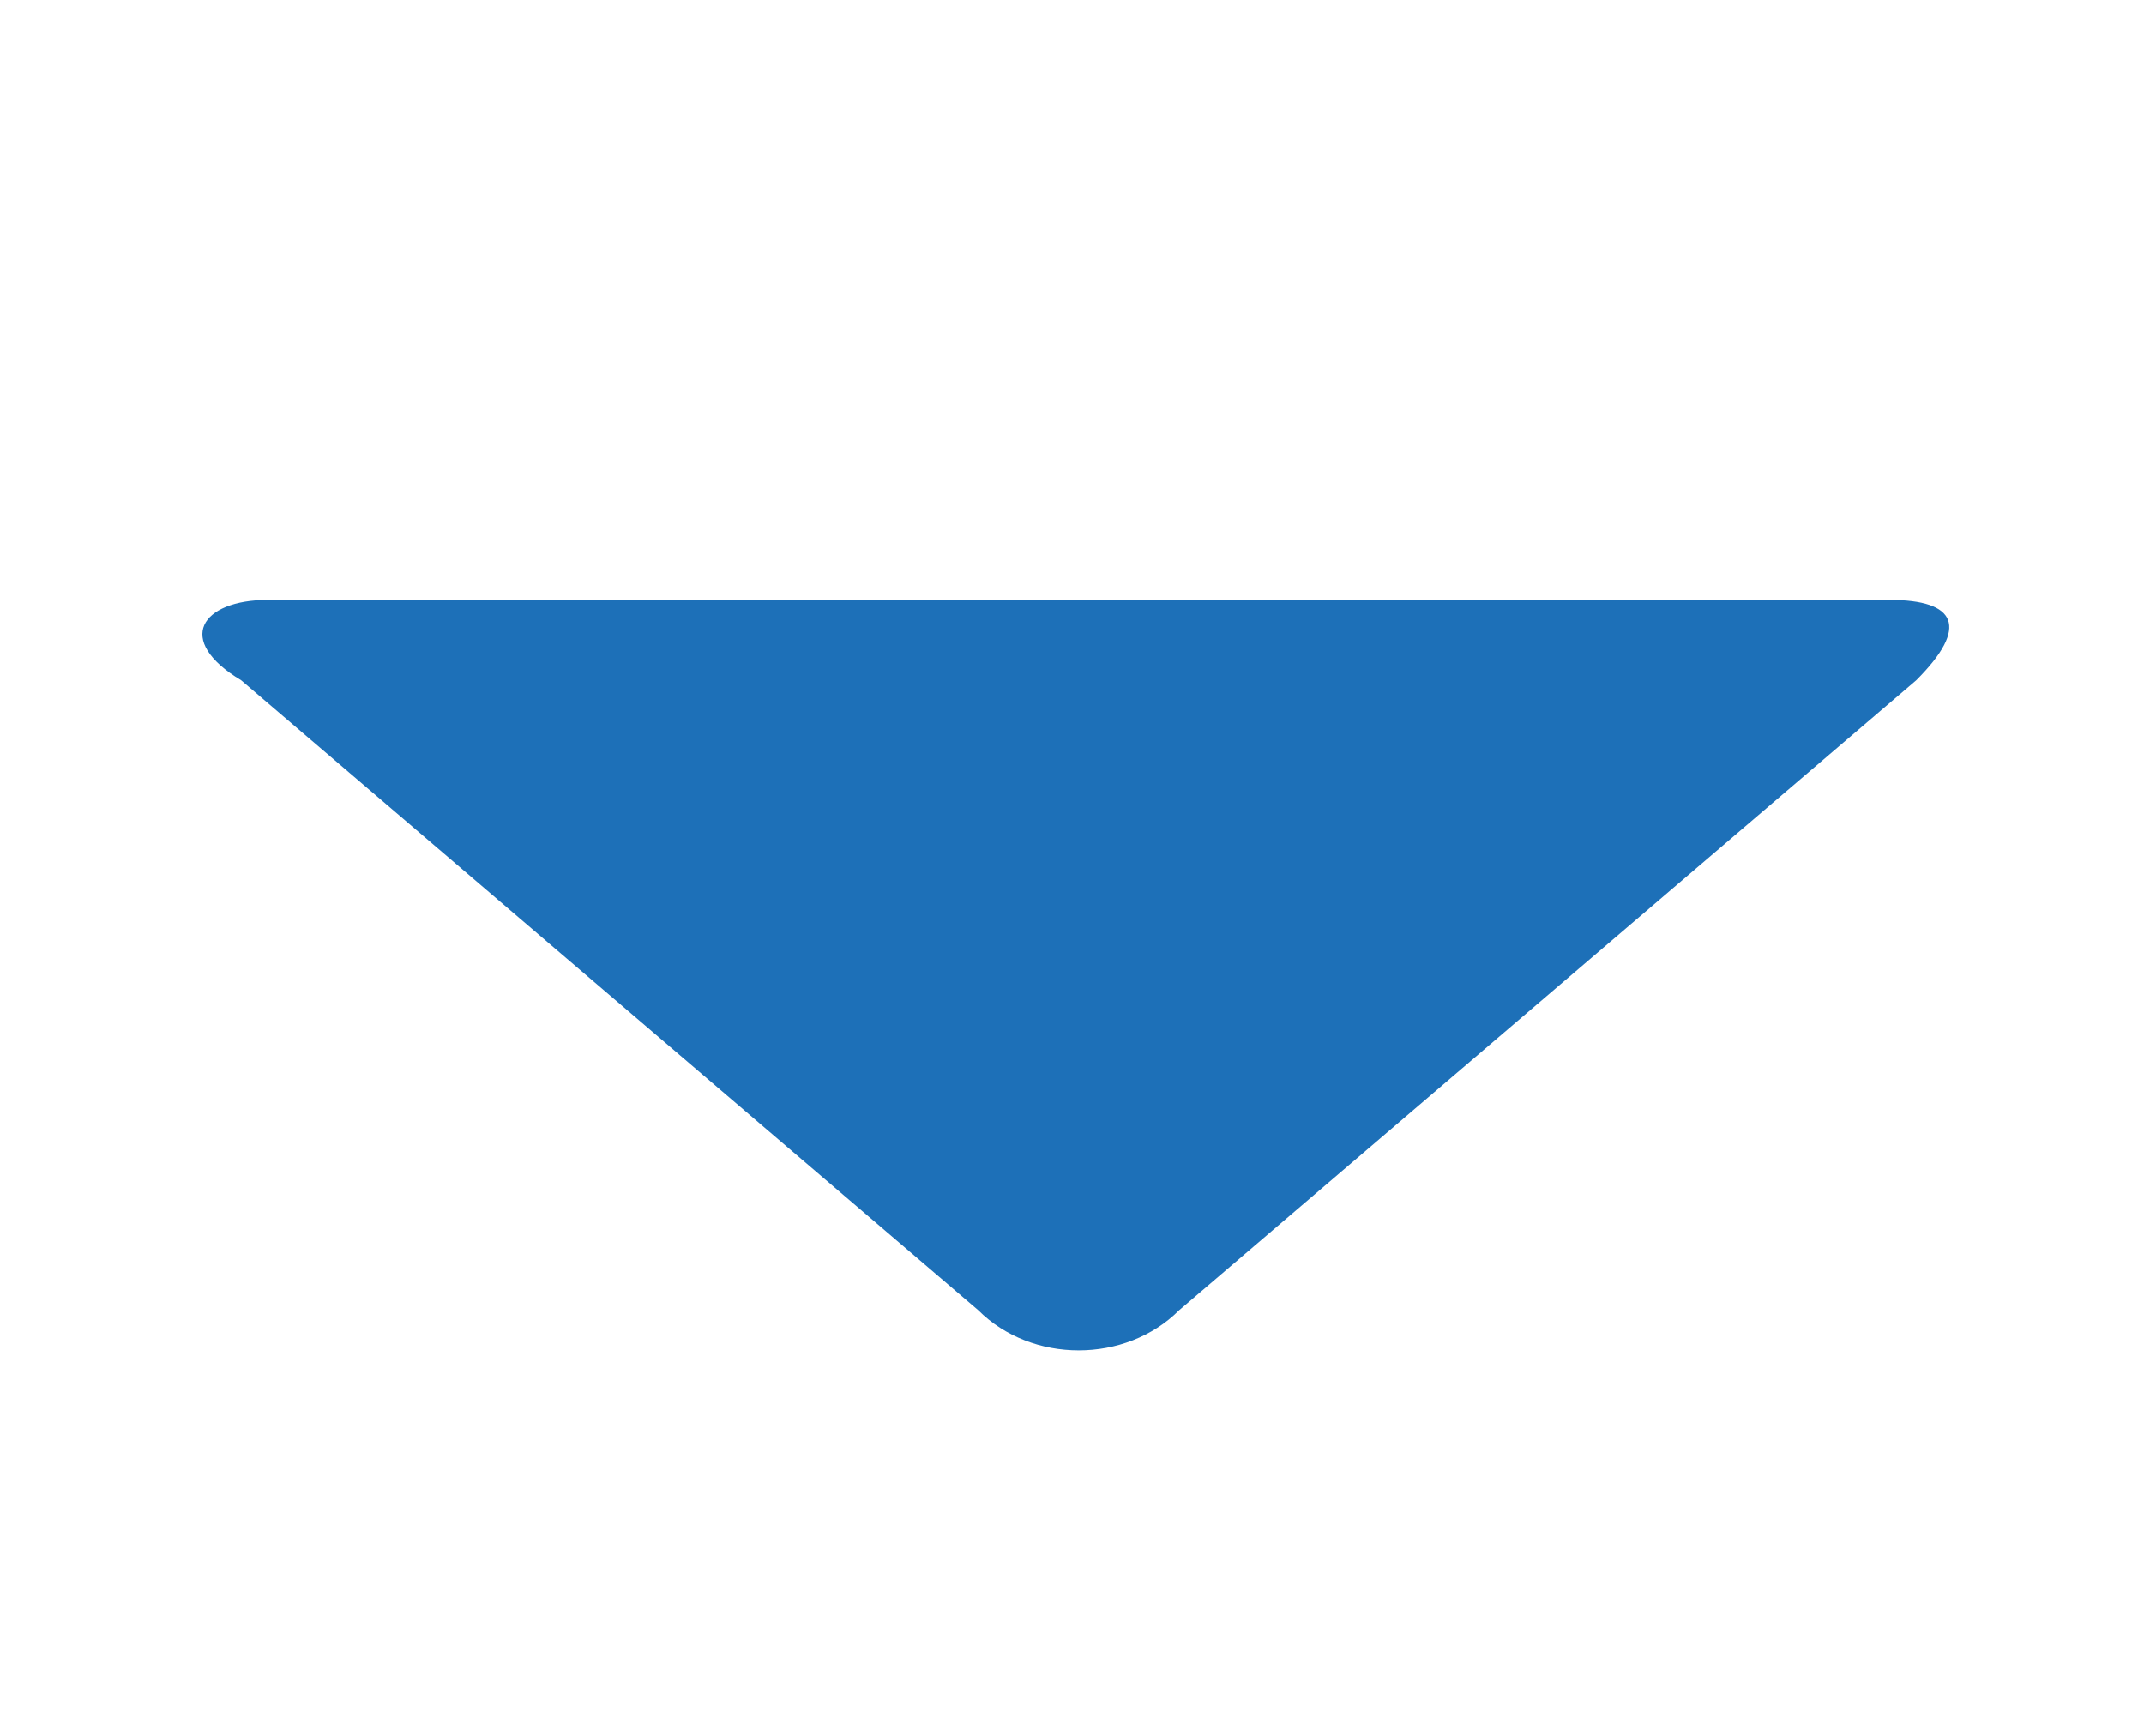 <svg aria-hidden="true"
    focusable="false"
    xmlns="http://www.w3.org/2000/svg"
    viewBox="0 8 16 8"
    height="17"
    width="21"
    fill="#1D70B8"
>

<g>
	<path class="st0" d="M2,10c-0.5,0-0.7,0.3-0.2,0.6l5.5,4.7c0.4,0.4,1.1,0.4,1.5,0l5.5-4.7c0.4-0.4,0.3-0.6-0.2-0.6H2z"/>
</g>
</svg>